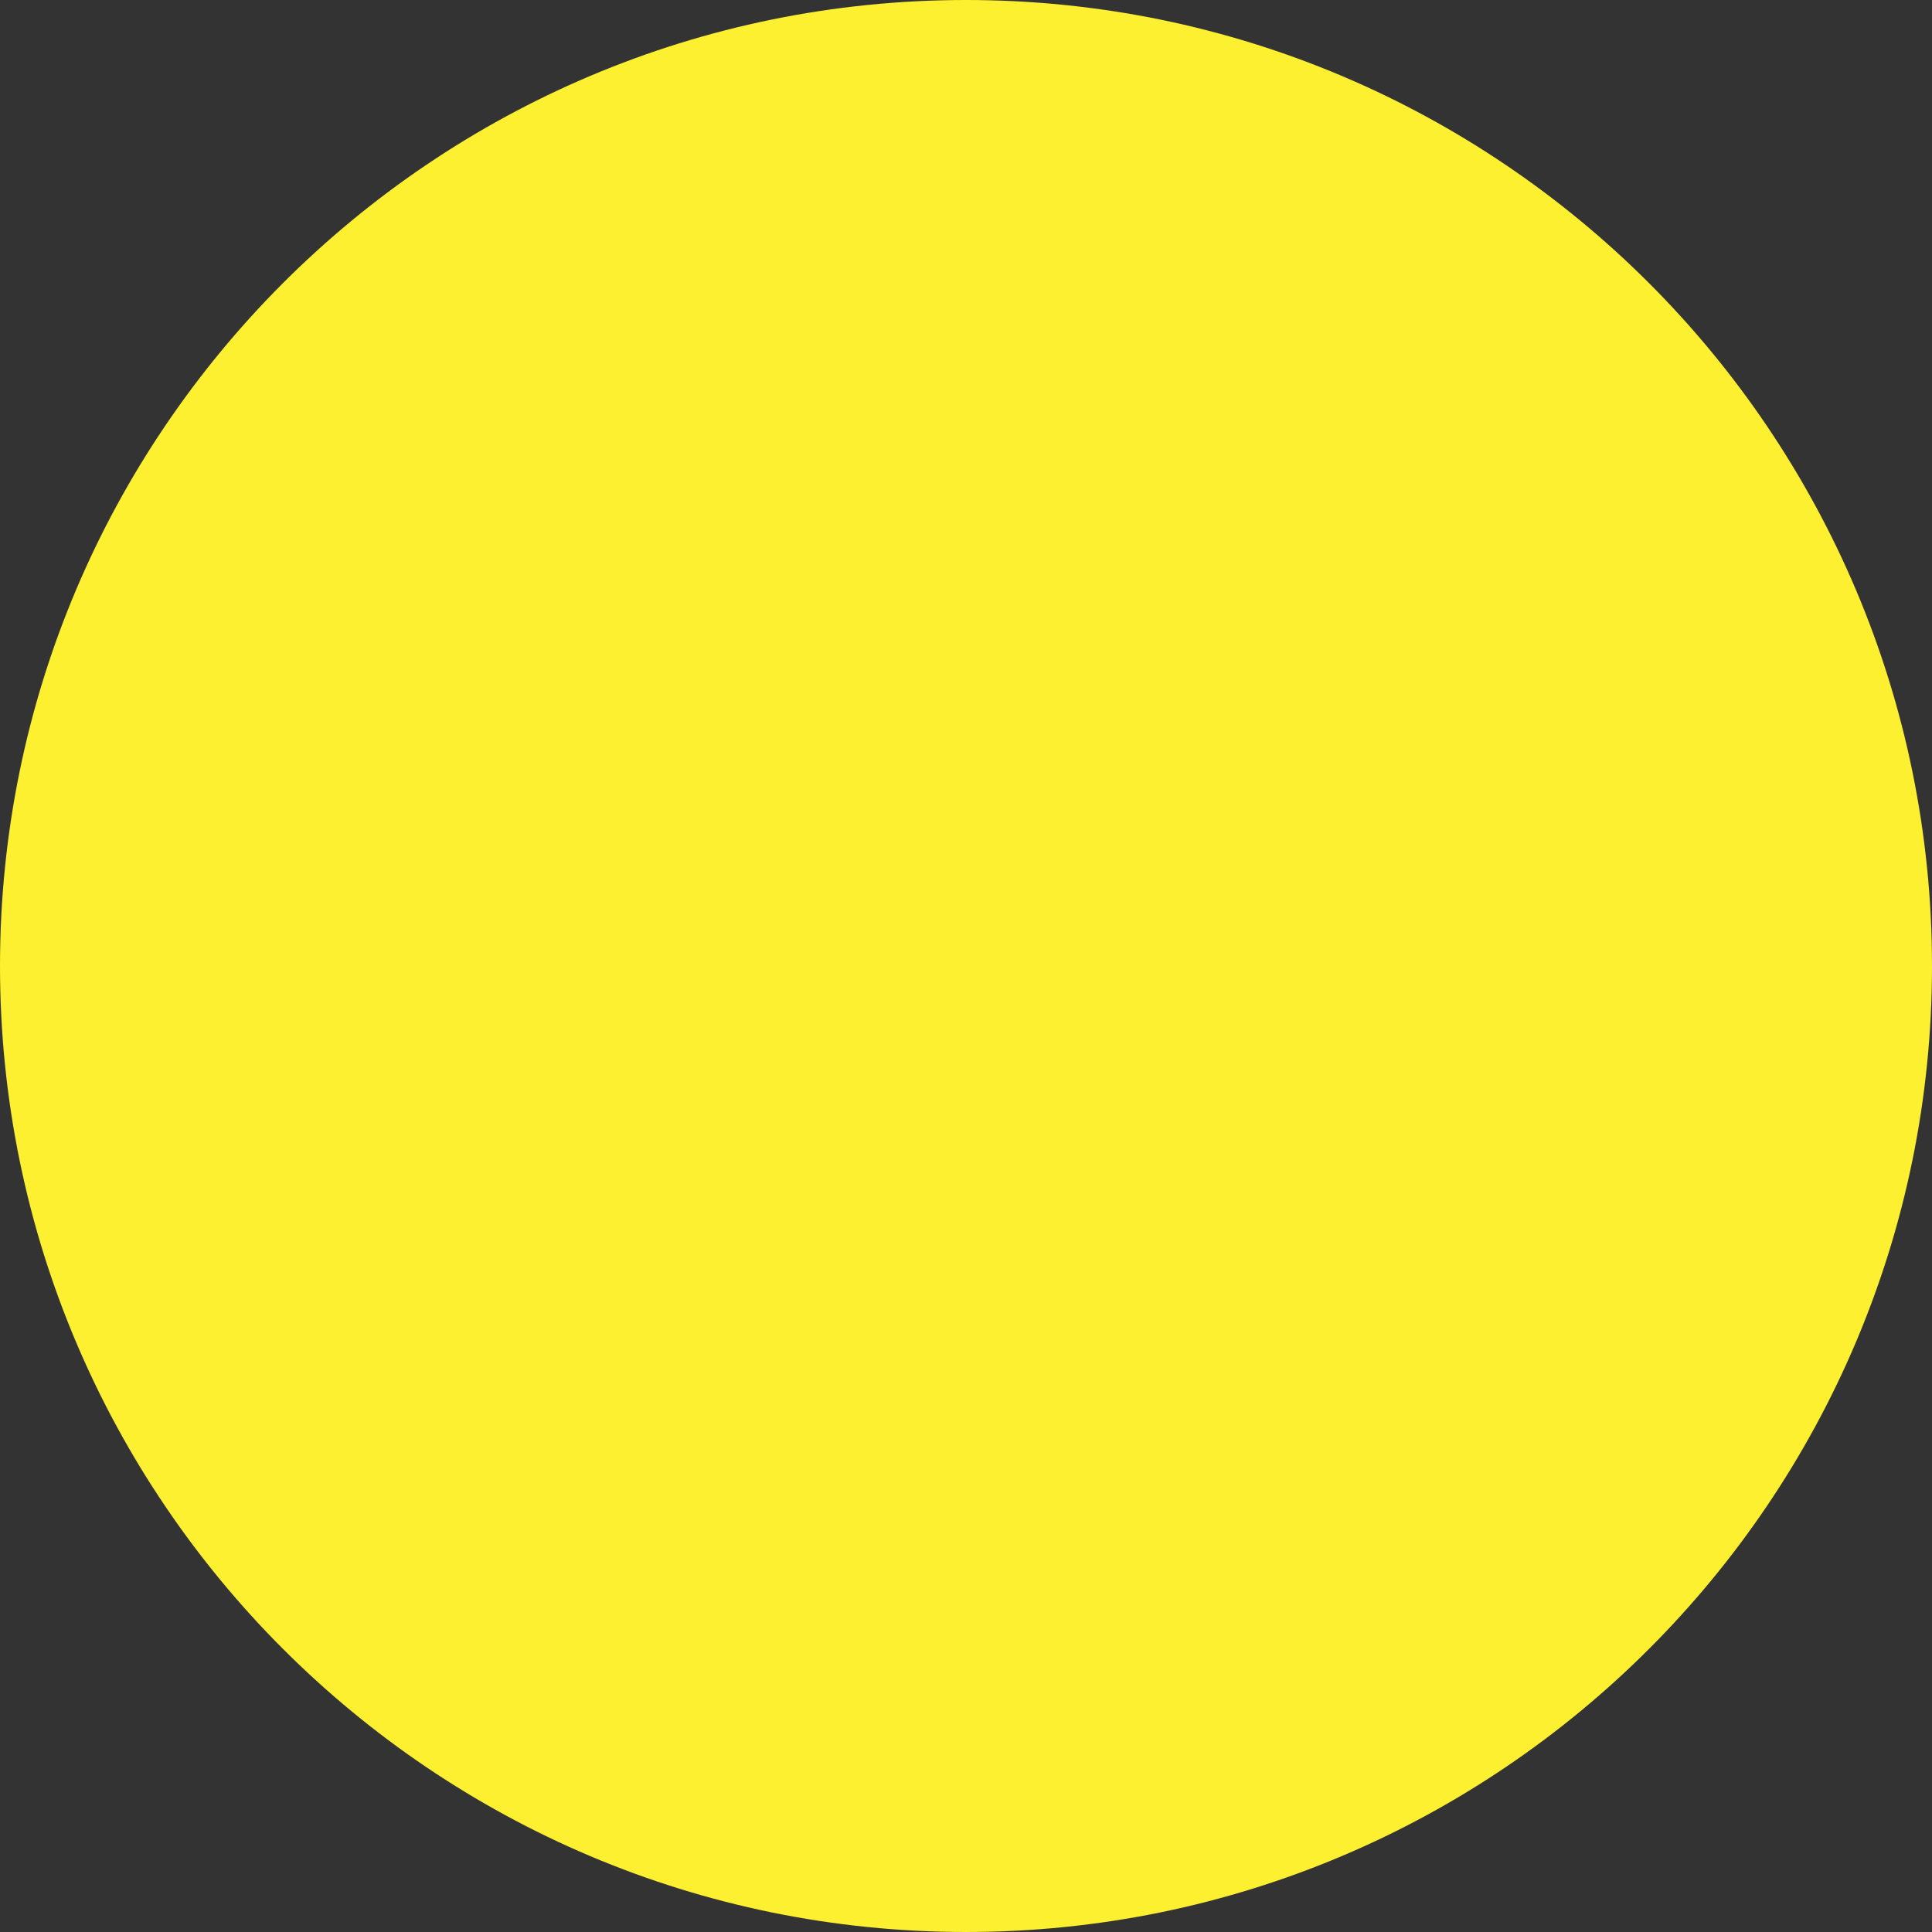 <svg xmlns="http://www.w3.org/2000/svg" width="250" height="250" fill="none">
  <rect width="100%" height="100%" fill="#333333" stroke="none"/>
  <g clip-path="url(#a)">
    <path fill="#fdf030" d="M 125 250 c 69 0 125 -56 125 -125 S 194 0 125 0 S 0 56 0 125 s 56 125 125 125 Z"/>
  </g>
  <defs>
    <clipPath id="a">
      <path fill="#ffffff" d="M 0 0 h 250 v 250 H 0 z"/>
    </clipPath>
  </defs>
</svg>
